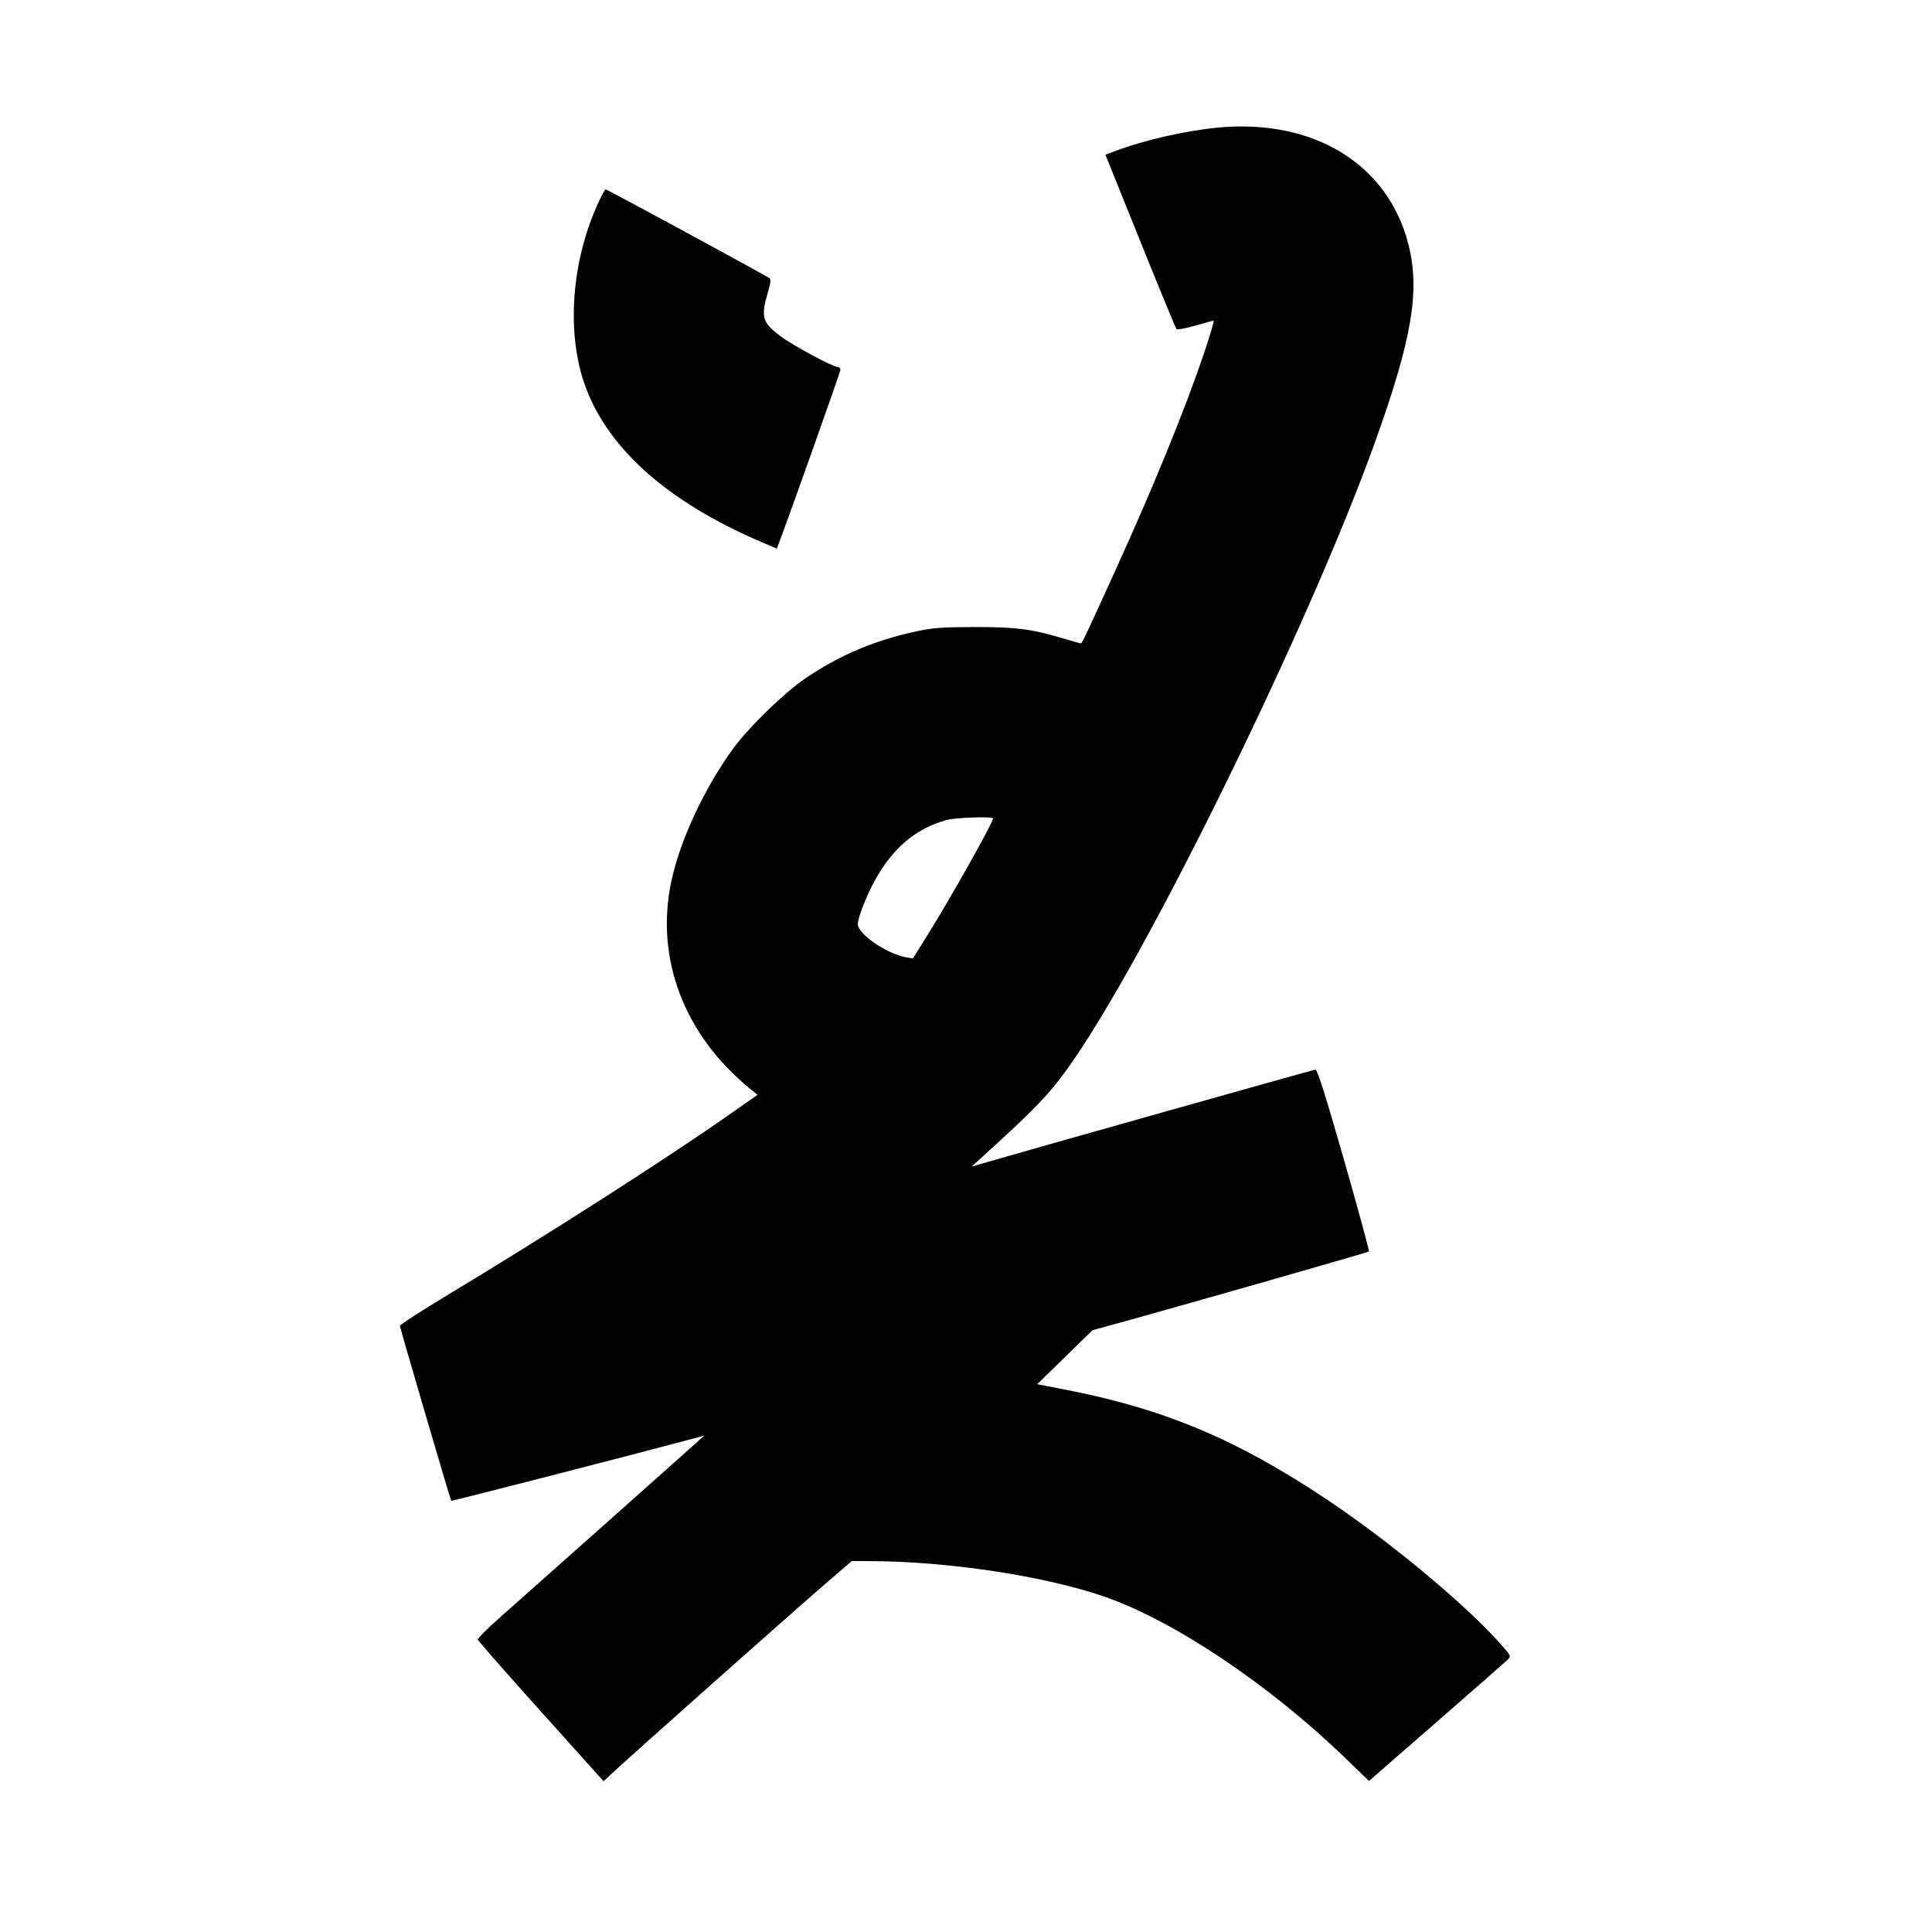 <svg xmlns="http://www.w3.org/2000/svg" width="1000" height="1000" viewBox="0 0 1000 1000" version="1.1">
	<path d="M 630.564 66.027 C 614.067 67.566, 592.652 72.417, 577.763 77.987 L 572.162 80.083 590.172 124.791 C 600.077 149.381, 608.529 169.866, 608.954 170.314 C 609.380 170.761, 613.707 169.974, 618.570 168.564 C 623.434 167.154, 627.748 166, 628.156 166 C 628.564 166, 626.264 173.780, 623.044 183.289 C 613.187 212.395, 597.068 251.846, 577.195 295.500 C 561.124 330.803, 560.083 333, 559.420 333 C 559.073 333, 555.124 331.897, 550.645 330.548 C 534.149 325.583, 525.895 324.511, 504.500 324.554 C 487.591 324.589, 482.877 324.945, 474 326.857 C 452.541 331.481, 434.273 339.252, 416.698 351.231 C 406.006 358.518, 387.771 376.211, 379.833 387 C 364.811 407.418, 351.999 434.812, 347.467 456.204 C 339.011 496.122, 354.043 535.666, 388.290 563.599 L 392.081 566.691 376.290 577.750 C 344.466 600.040, 283.419 639.111, 232.250 669.937 C 218.363 678.303, 207 685.646, 207 686.255 C 207 687.314, 233.063 776.153, 233.571 776.825 C 233.768 777.086, 328.779 752.655, 357.500 744.959 L 364.500 743.083 357.500 749.376 C 349.304 756.743, 274.628 823.157, 258.304 837.597 C 252.146 843.043, 247.196 848.004, 247.304 848.620 C 247.412 849.236, 262.109 865.995, 279.965 885.863 L 312.430 921.986 315.965 918.647 C 325.277 909.851, 412.772 832.136, 430.686 816.749 L 440.873 808 449.686 808.015 C 490.432 808.087, 540.890 815.720, 571.844 826.494 C 607.864 839.032, 657.028 872.003, 696.287 909.952 L 708.577 921.832 743.539 891.365 C 762.767 874.608, 779.350 860.059, 780.388 859.033 C 782.237 857.207, 782.145 857.021, 776.043 850.205 C 757.852 829.887, 719.179 797.782, 687 776.285 C 640.038 744.911, 602.363 729.116, 550.673 719.129 L 536.846 716.457 551.173 702.479 L 565.500 688.500 578 685.077 C 607.217 677.075, 708.070 648.264, 708.553 647.781 C 708.842 647.491, 703.041 626.159, 695.660 600.377 C 686.133 567.099, 681.842 553.535, 680.870 553.620 C 679.751 553.717, 531.095 595.610, 509.193 602 L 502.885 603.840 509.677 597.670 C 535.827 573.915, 542.813 566.637, 552.801 552.738 C 592.511 497.483, 677.909 323.307, 712.019 228 C 730.966 175.059, 735.090 150.315, 728.962 126.352 C 718.373 84.944, 679.994 61.416, 630.564 66.027 M 309.542 105.250 C 296.107 134.519, 293.194 170.447, 302.076 197.347 C 313.164 230.932, 344.527 259.325, 393.866 280.443 L 402.067 283.953 403.112 281.226 C 408.409 267.398, 435 192.505, 435 191.416 C 435 190.637, 434.438 189.999, 433.750 189.998 C 431.190 189.994, 410.860 179.085, 404.170 174.126 C 394.328 166.830, 393.594 164.084, 397.782 150.237 C 398.764 146.988, 399.015 144.638, 398.437 144.097 C 397.301 143.035, 314.273 98, 313.450 98 C 313.131 98, 311.372 101.263, 309.542 105.250 M 490 424.427 C 473.872 428.899, 462.064 438.894, 452.639 456.049 C 448.434 463.704, 444 475.131, 444 478.315 C 444 483.420, 458.994 493.727, 469 495.499 L 472.500 496.119 480.187 483.810 C 492.020 464.863, 514 425.760, 514 423.656 C 514 422.508, 494.682 423.128, 490 424.427 " stroke="none" fill="black" fill-rule="evenodd"/>
</svg>